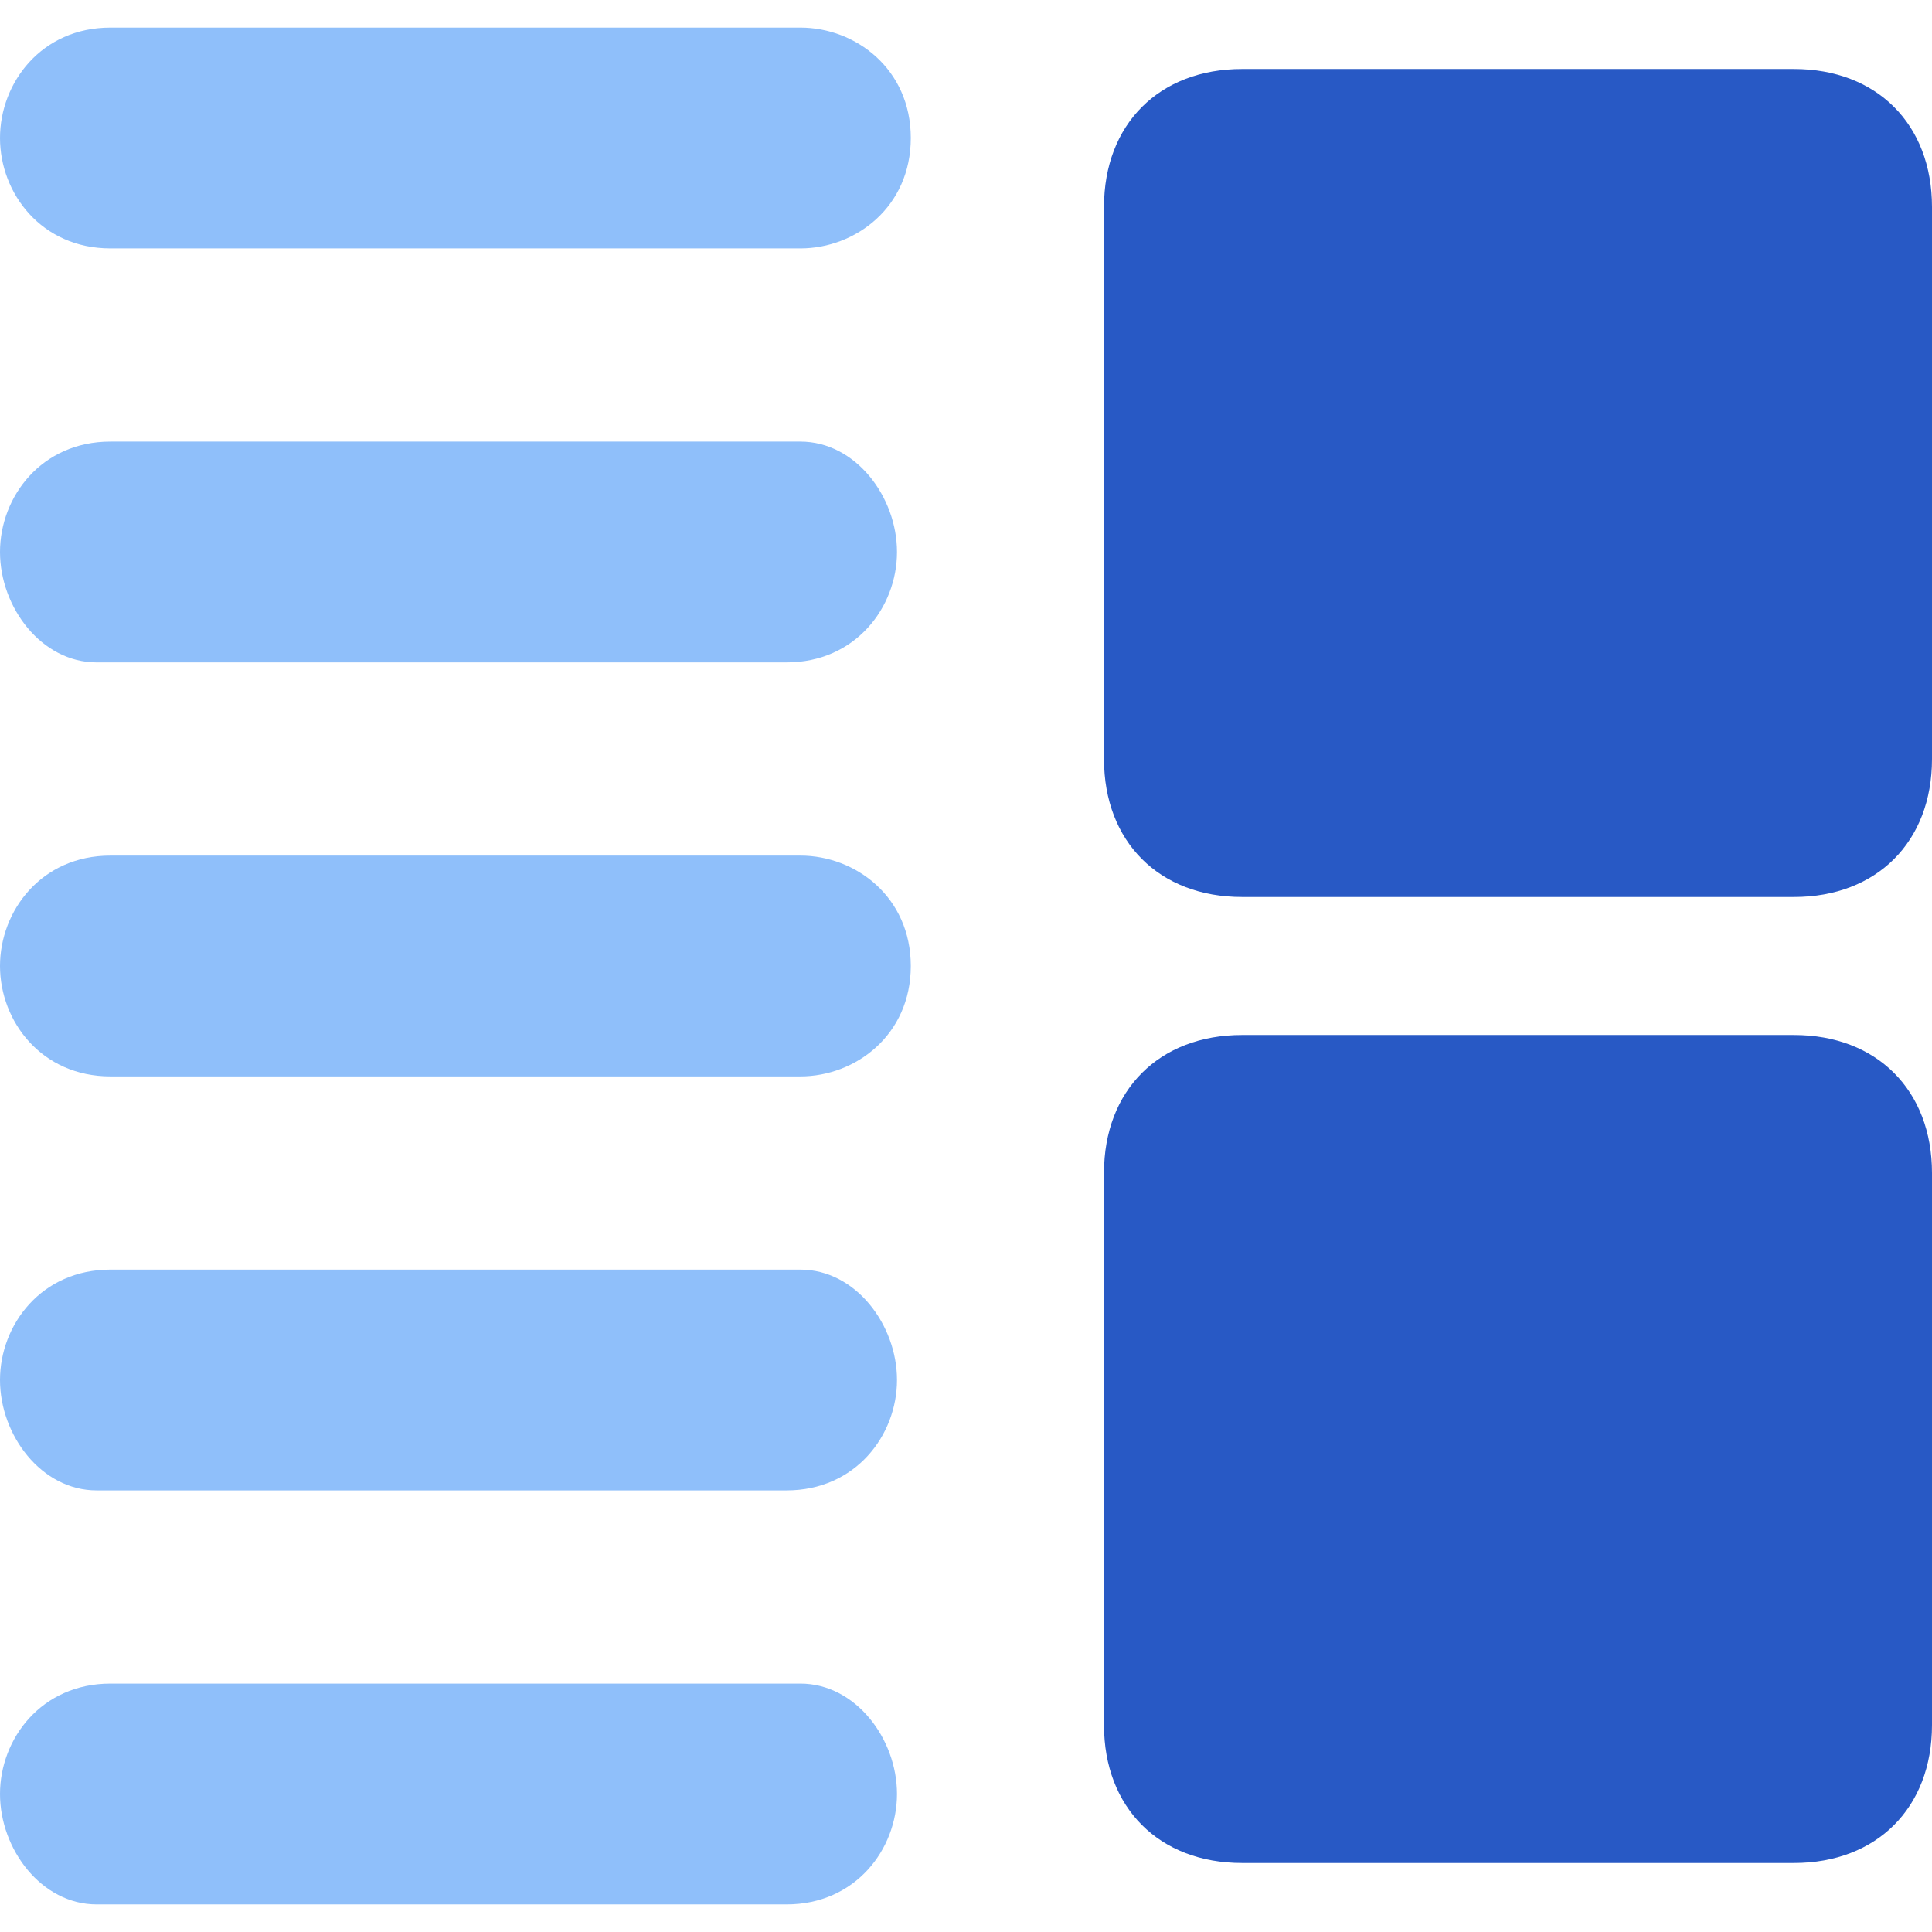 <?xml version="1.0" encoding="utf-8"?>
<!-- Generator: Adobe Illustrator 25.2.0, SVG Export Plug-In . SVG Version: 6.00 Build 0)  -->
<svg version="1.1" id="Insert-Side--Streamline-Core.svg"
	 xmlns="http://www.w3.org/2000/svg" xmlns:xlink="http://www.w3.org/1999/xlink" x="0px" y="0px" viewBox="0 0 14 14"
	 style="enable-background:new 0 0 14 14;" xml:space="preserve">
<style type="text/css">
	.st0{fill-rule:evenodd;clip-rule:evenodd;fill:#2859C5;}
	.st1{fill-rule:evenodd;clip-rule:evenodd;fill:#8FBFFA;}
</style>
<desc>Insert Side Streamline Icon: https://streamlinehq.com</desc>
<g id="Insert-Side--Streamline-Core.svg_1_">
	<path id="Union" class="st0" d="M13,13.5c0.6,0,1-0.4,1-1v-4c0-0.6-0.4-1-1-1H9c-0.6,0-1,0.4-1,1v4c0,0.6,0.4,1,1,1H13z M13,6.5
		c0.6,0,1-0.4,1-1v-4c0-0.6-0.4-1-1-1H9c-0.6,0-1,0.4-1,1v4c0,0.6,0.4,1,1,1H13z"/>
	<path id="Union_2" class="st1" d="M6.5,13c0,0.4-0.3,0.8-0.8,0.8h-5C0.3,13.8,0,13.4,0,13s0.3-0.8,0.8-0.8h5
		C6.2,12.2,6.5,12.6,6.5,13z M6.5,10c0,0.4-0.3,0.8-0.8,0.8h-5C0.3,10.8,0,10.4,0,10s0.3-0.8,0.8-0.8h5C6.2,9.2,6.5,9.6,6.5,10z
		 M5.8,7.8c0.4,0,0.8-0.3,0.8-0.8S6.2,6.2,5.8,6.2h-5C0.3,6.2,0,6.6,0,7s0.3,0.8,0.8,0.8H5.8z M6.5,4c0,0.4-0.3,0.8-0.8,0.8h-5
		C0.3,4.8,0,4.4,0,4s0.3-0.8,0.8-0.8h5C6.2,3.2,6.5,3.6,6.5,4z M5.8,1.8c0.4,0,0.8-0.3,0.8-0.8S6.2,0.2,5.8,0.2h-5
		C0.3,0.2,0,0.6,0,1s0.3,0.8,0.8,0.8H5.8z"/>
</g>
</svg>

